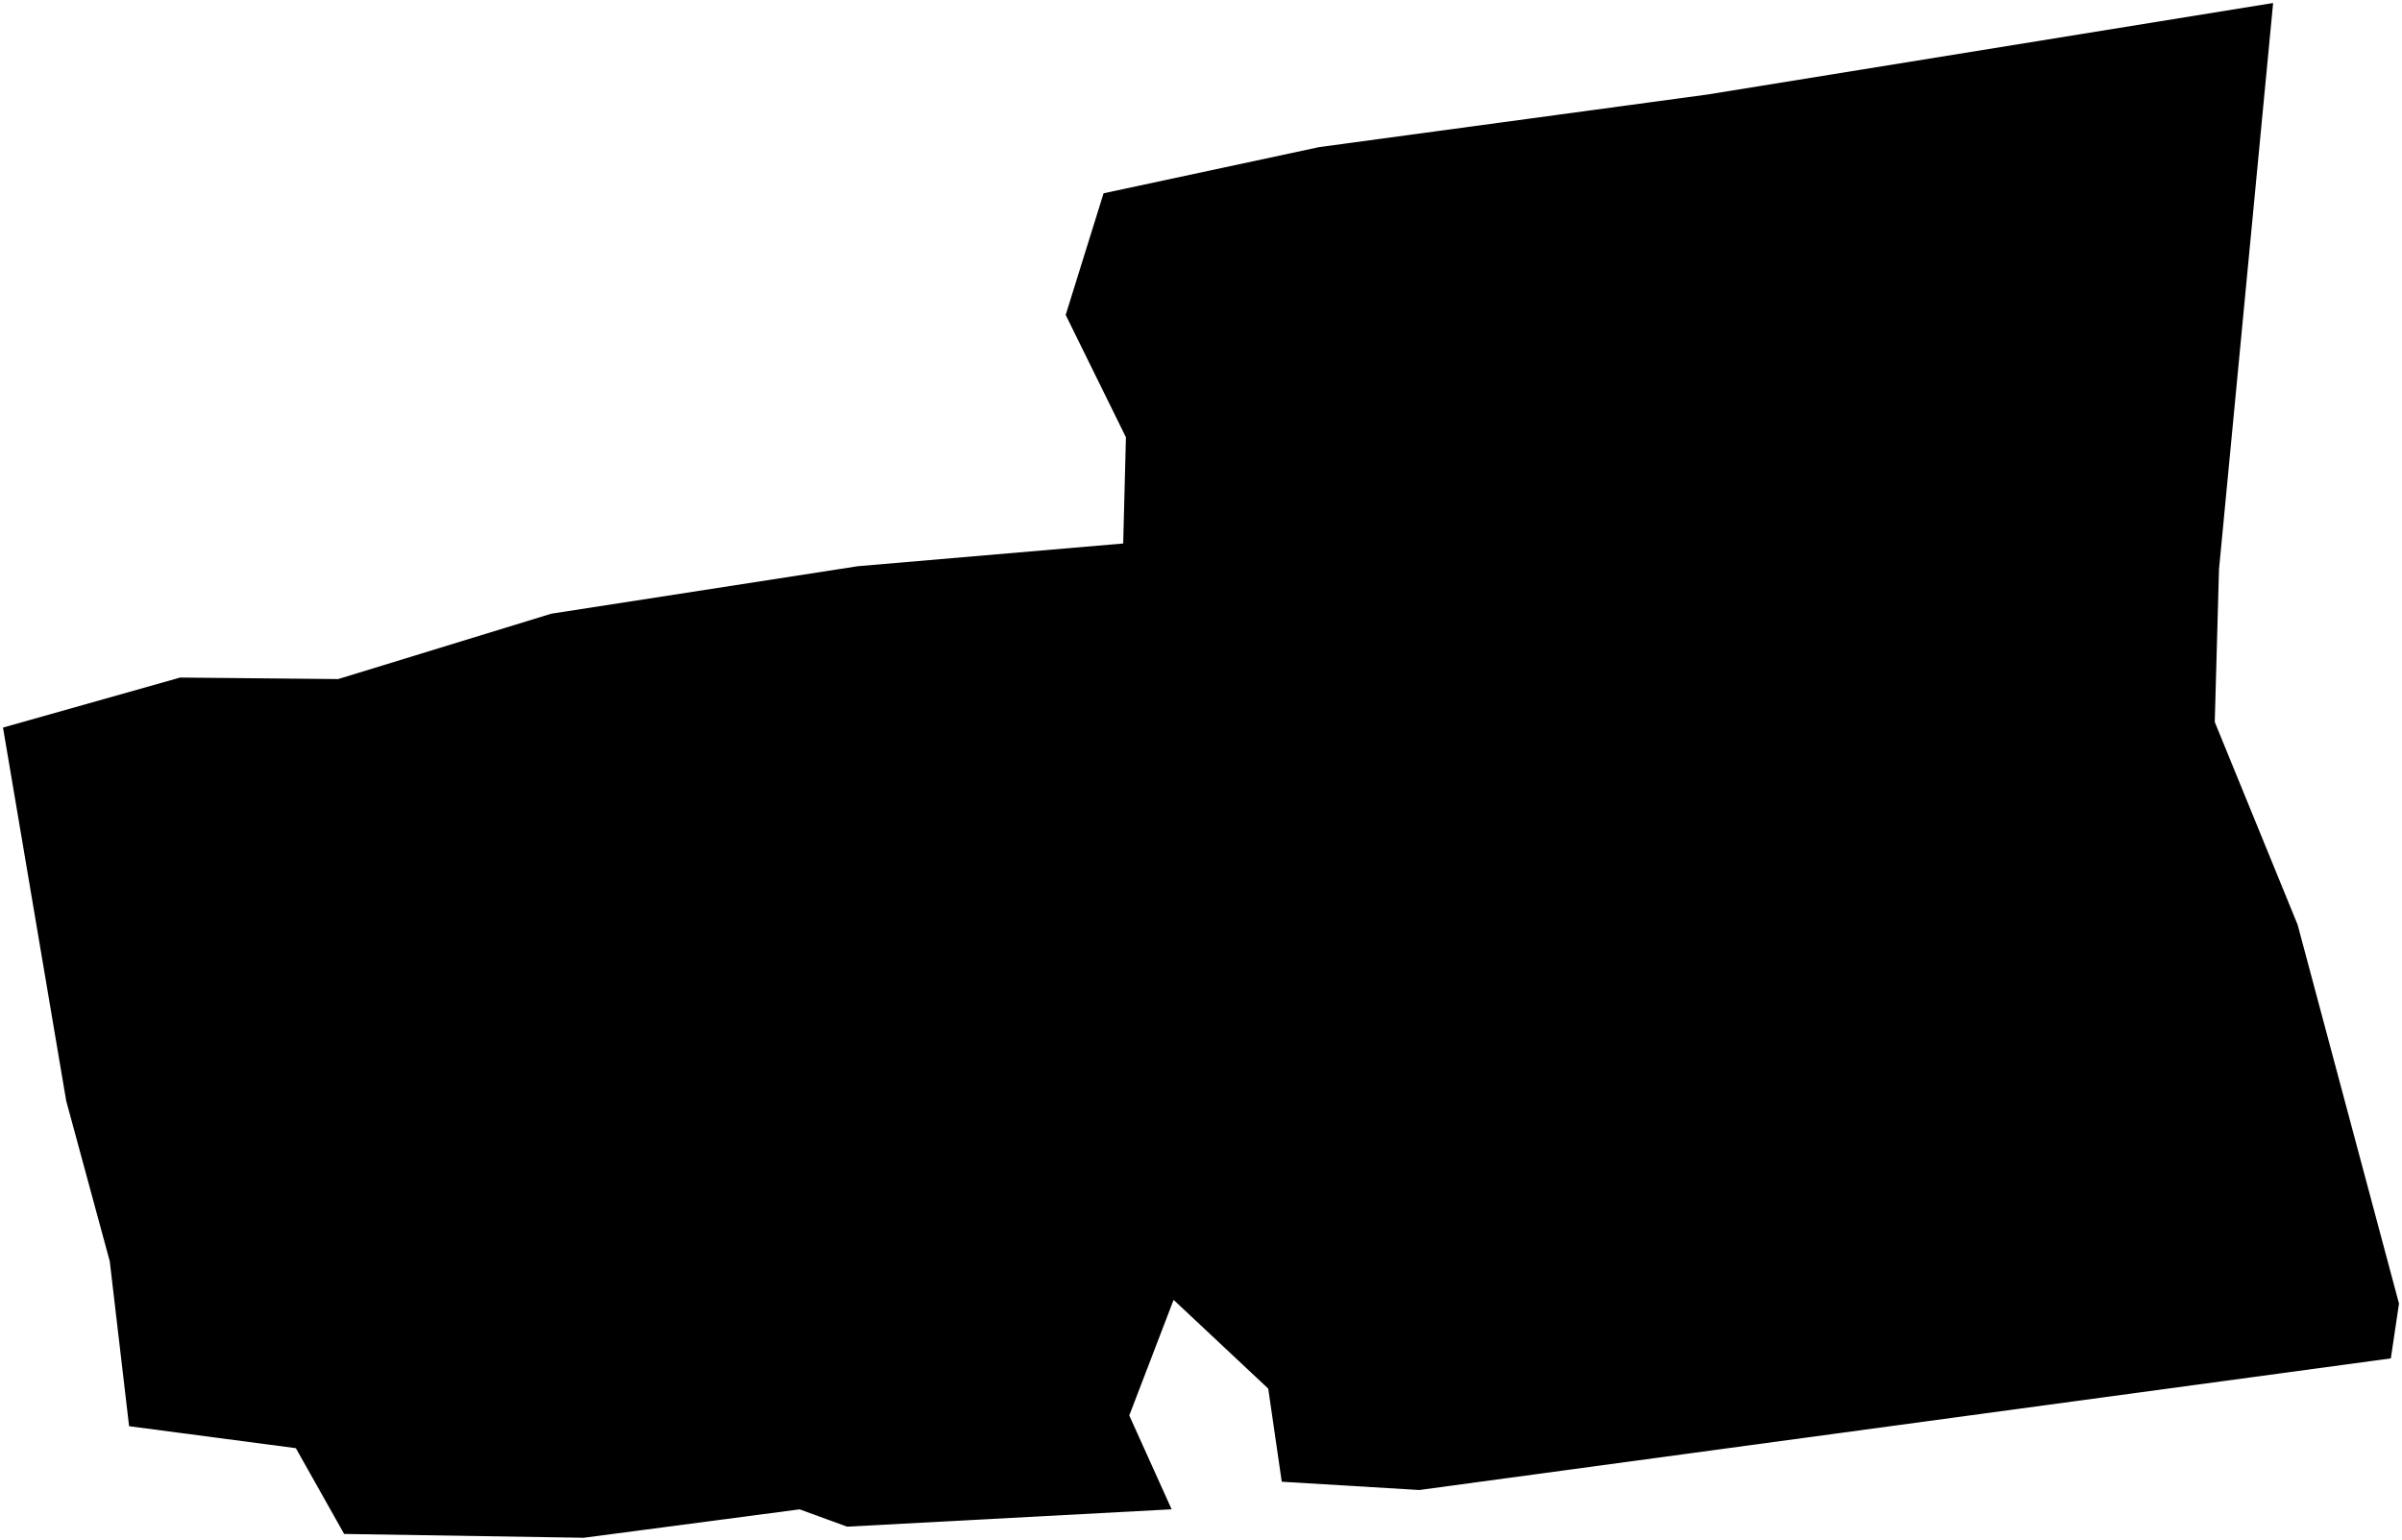 <?xml version="1.0"?>
<svg xmlns="http://www.w3.org/2000/svg" version="1.2" baseProfile="tiny" width="800" height="513" viewBox="0 0 800 513" stroke-linecap="round" stroke-linejoin="round">
<g id="CityBoundaries">
<path d="M 390.216 502.734 282.133 508.519 266.326 502.749 194.426 512.217 114.615 510.942 98.535 482.374 42.995 475.052 36.554 420.102 22.05 366.683 1 242.346 60.004 225.686 112.621 226.192 183.619 204.415 285.717 188.598 374.084 181.032 374.999 145.655 354.931 104.898 367.55 64.384 439.37 48.997 568.735 31.474 757.078 1 739.053 189.629 737.638 240.487 765.237 308.02 799 434.211 796.282 452.469 472.699 496.308 426.897 493.551 422.39 462.53 390.874 432.972 376.111 471.478 390.216 502.734 Z"/>
</g>
</svg>